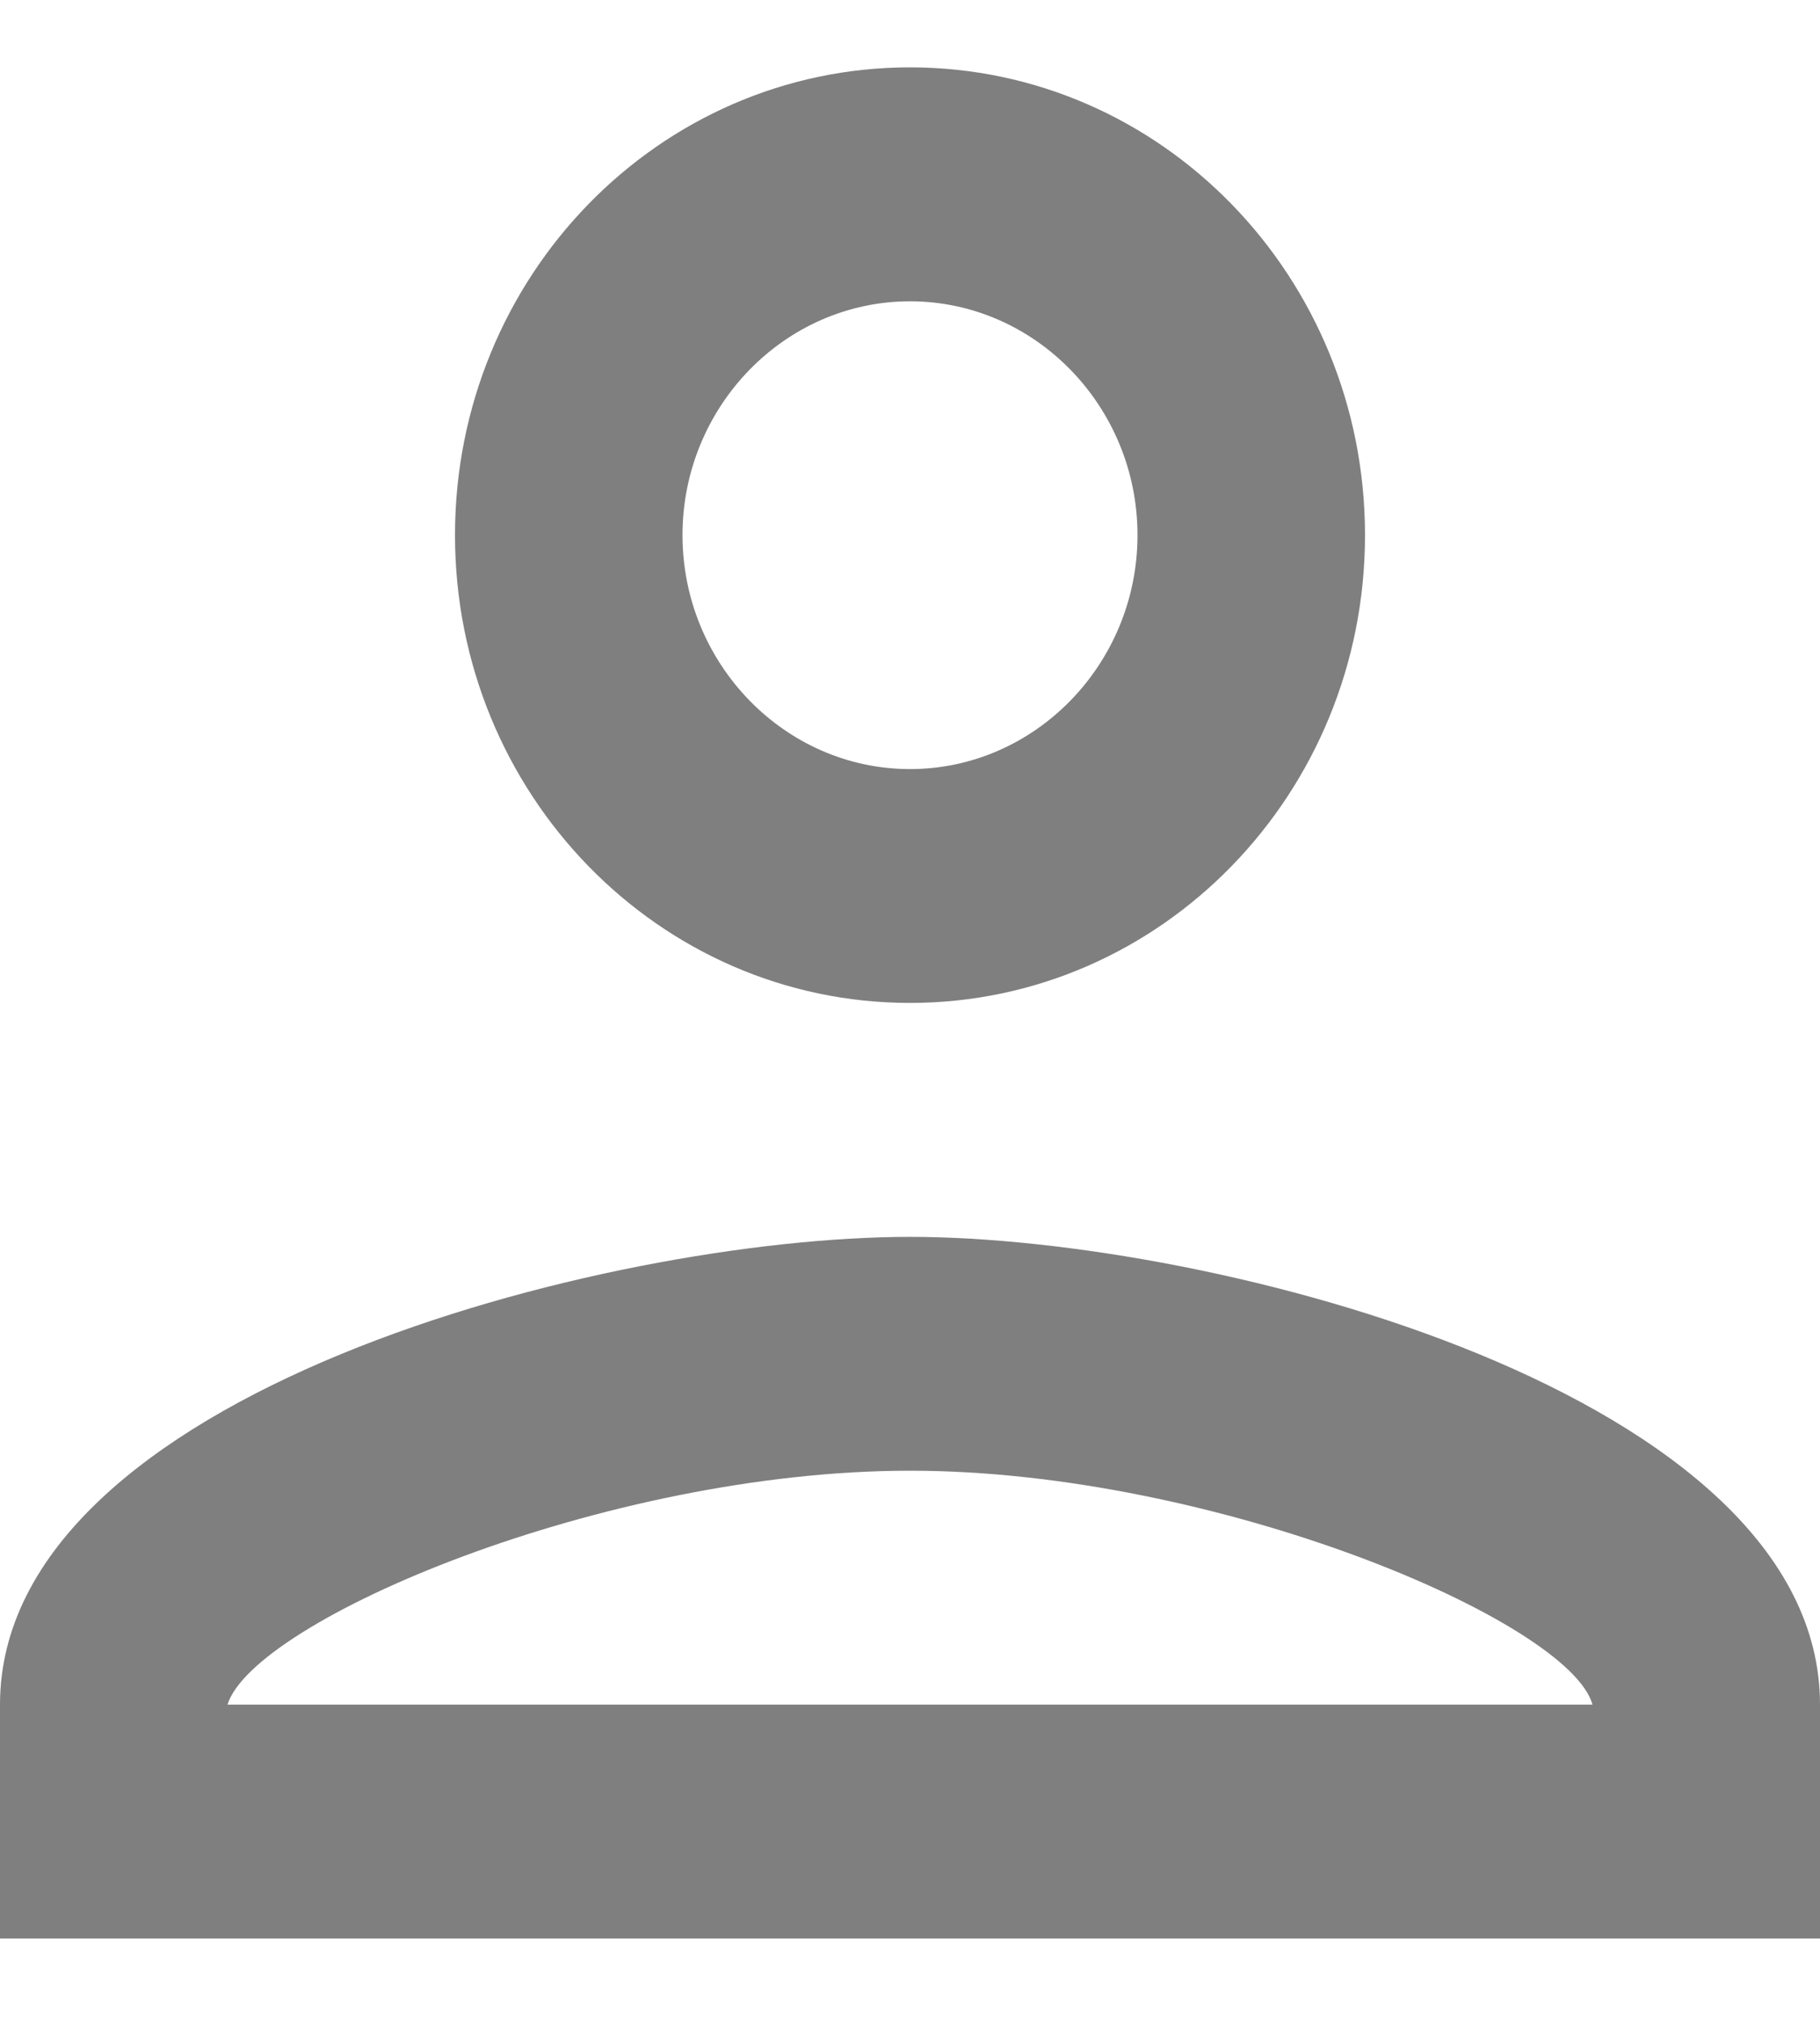 <svg width="18" height="20" viewBox="0 0 18 20" fill="none" xmlns="http://www.w3.org/2000/svg">
<path d="M9 2.979C10.238 2.979 11.25 4.019 11.25 5.291C11.25 6.563 10.238 7.604 9 7.604C7.763 7.604 6.75 6.563 6.75 5.291C6.75 4.019 7.763 2.979 9 2.979ZM9 14.541C12.037 14.541 15.525 16.033 15.75 16.854H2.25C2.509 16.021 5.974 14.541 9 14.541ZM9 0.666C6.514 0.666 4.5 2.736 4.5 5.291C4.5 7.846 6.514 9.916 9 9.916C11.486 9.916 13.5 7.846 13.5 5.291C13.5 2.736 11.486 0.666 9 0.666ZM9 12.229C5.996 12.229 0 13.778 0 16.854V19.166H18V16.854C18 13.778 12.004 12.229 9 12.229Z" fill="black" fill-opacity="0.5"/>
</svg>
